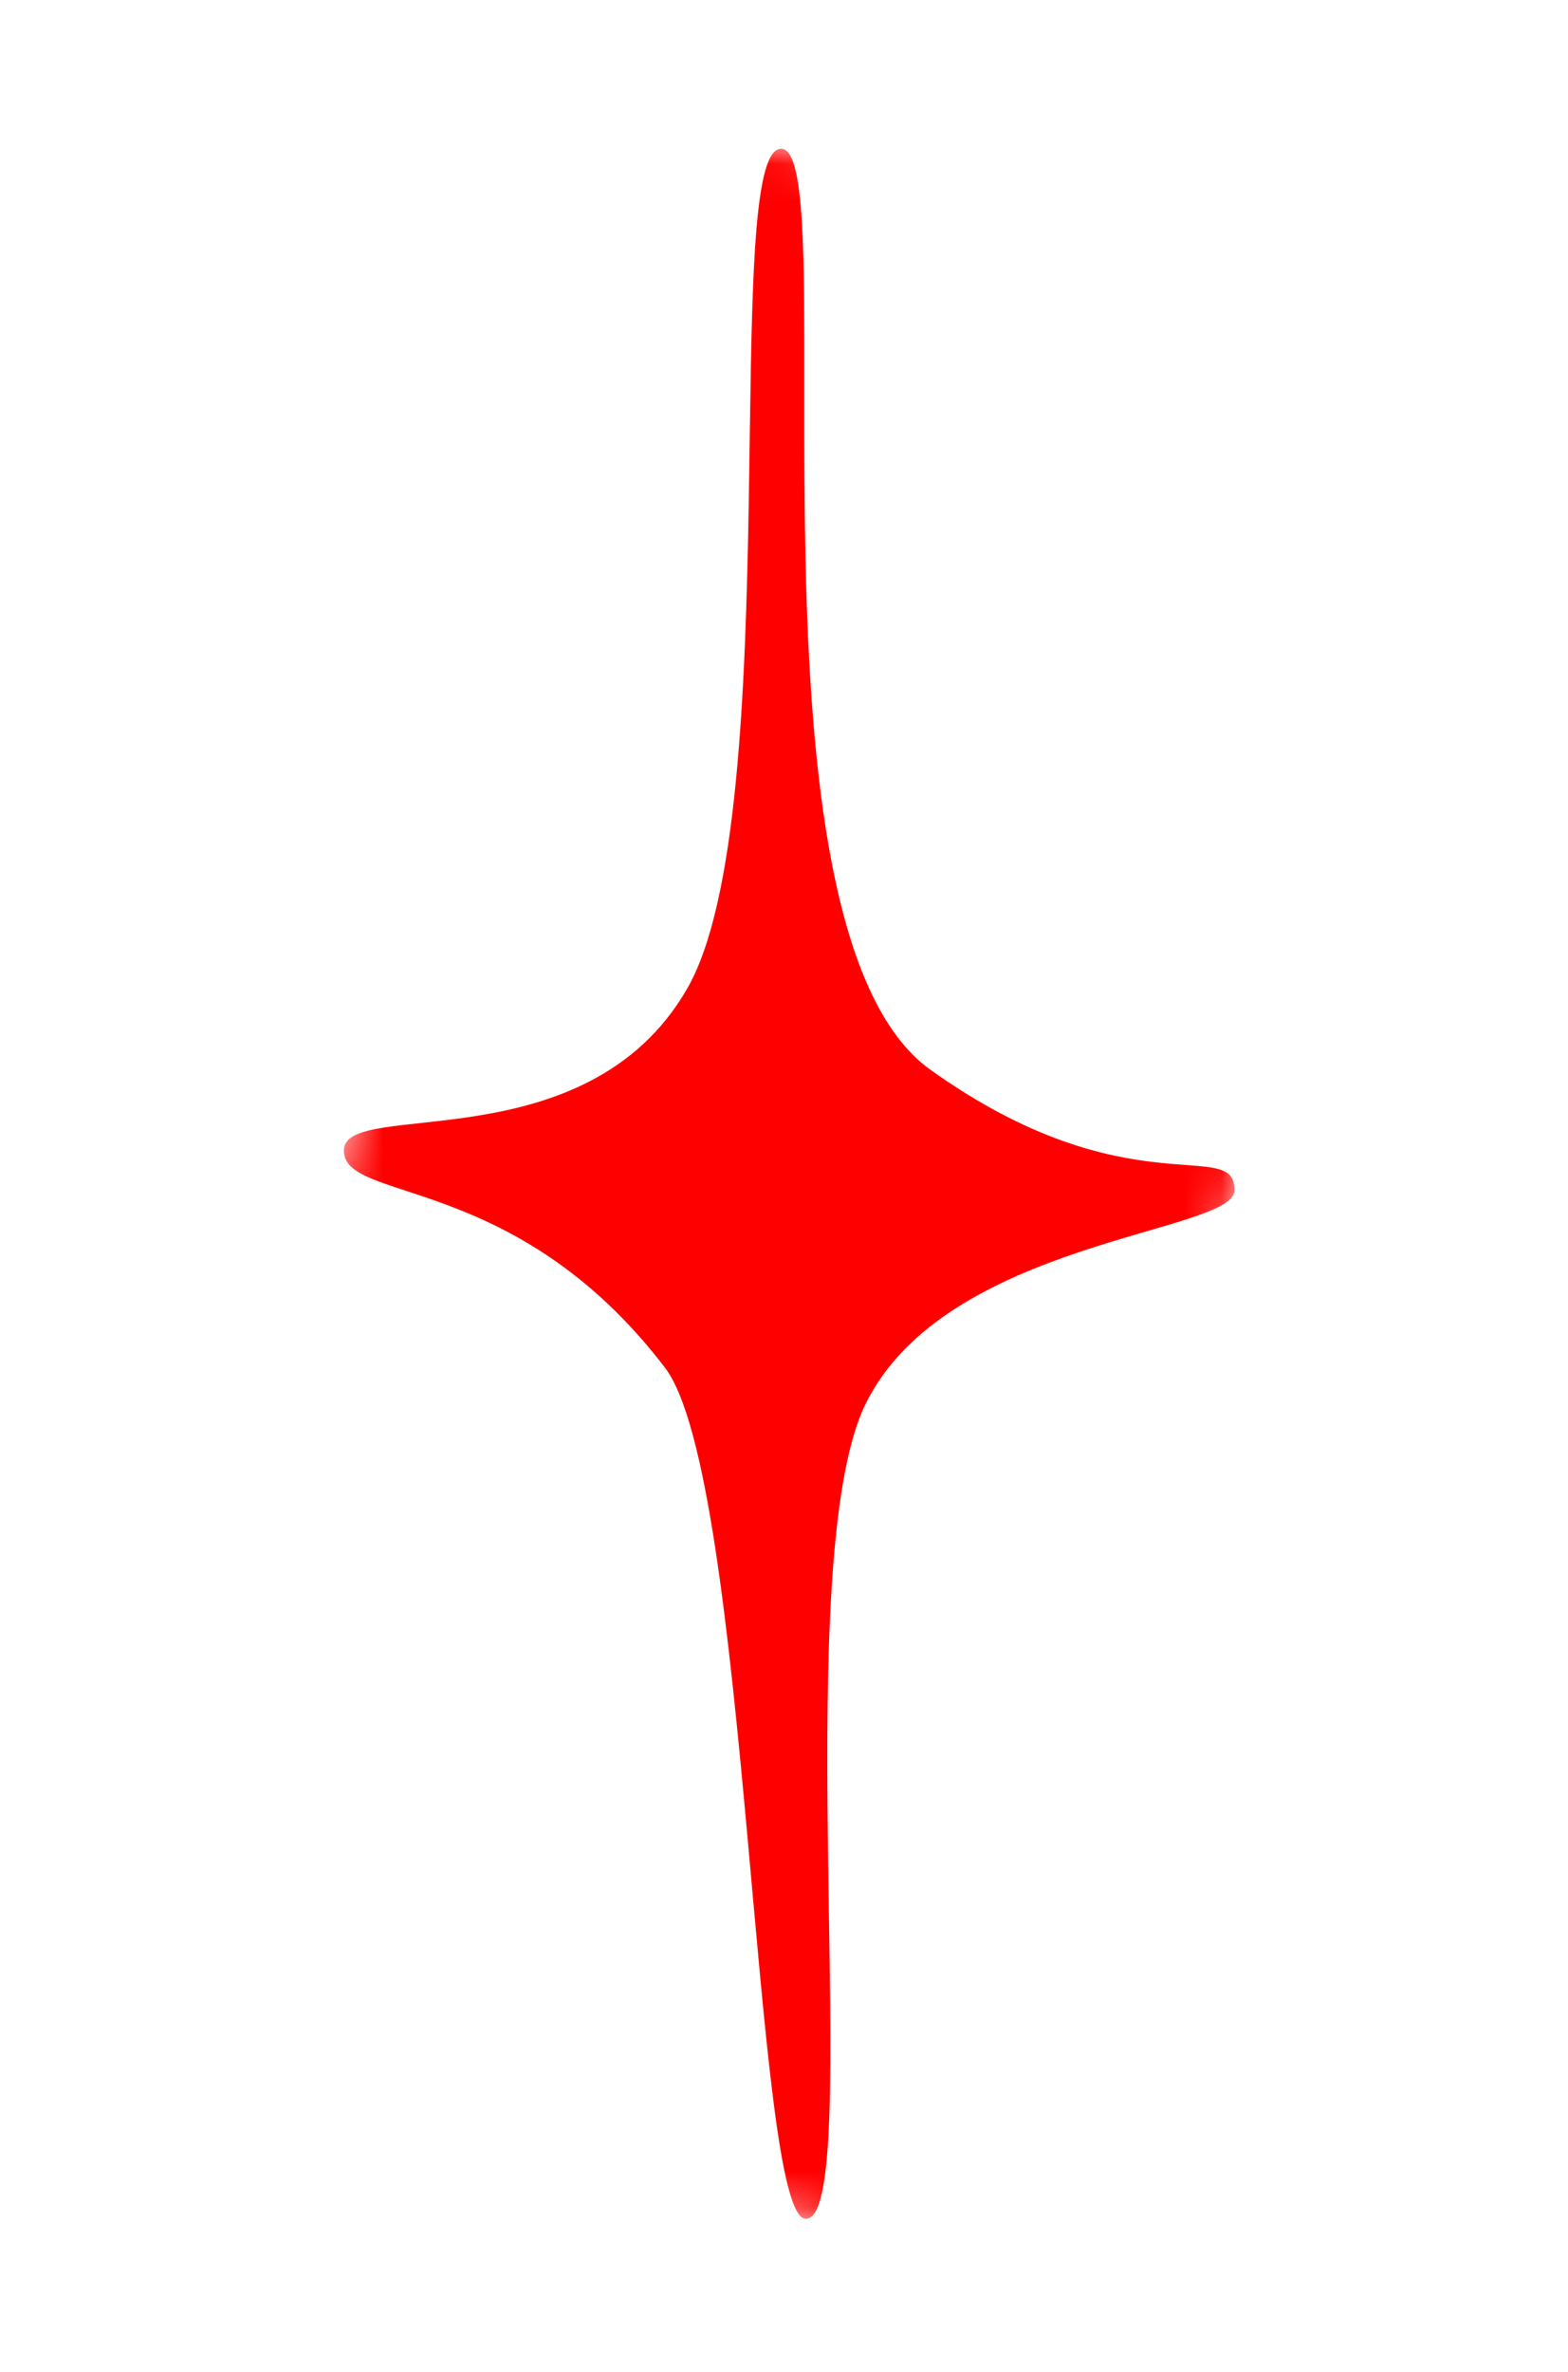 <svg width="43" height="65" viewBox="0 0 43 65" fill="none" xmlns="http://www.w3.org/2000/svg">
<mask id="mask0_1_1109" style="mask-type:alpha" maskUnits="userSpaceOnUse" x="4" y="2" width="35" height="60">
<path d="M15.001 2.823L38.752 7.44L28.151 61.981L4.399 57.364L15.001 2.823Z" fill="#FF0000"/>
</mask>
<g mask="url(#mask0_1_1109)">
<path fill-rule="evenodd" clip-rule="evenodd" d="M22.093 60.801C23.759 60.841 21.539 42.976 23.733 38.481C25.927 33.986 33.817 33.796 33.853 32.629C33.9 31.111 30.943 33.19 25.515 29.314C20.087 25.437 23.166 4.226 21.441 4.077C19.717 3.928 21.613 22.287 18.845 27.09C16.078 31.894 9.482 30.096 9.431 31.505C9.376 32.986 14.105 32.076 18.234 37.475C20.545 40.497 20.656 60.767 22.093 60.801Z" fill="#FF0000"/>
</g>
</svg>
